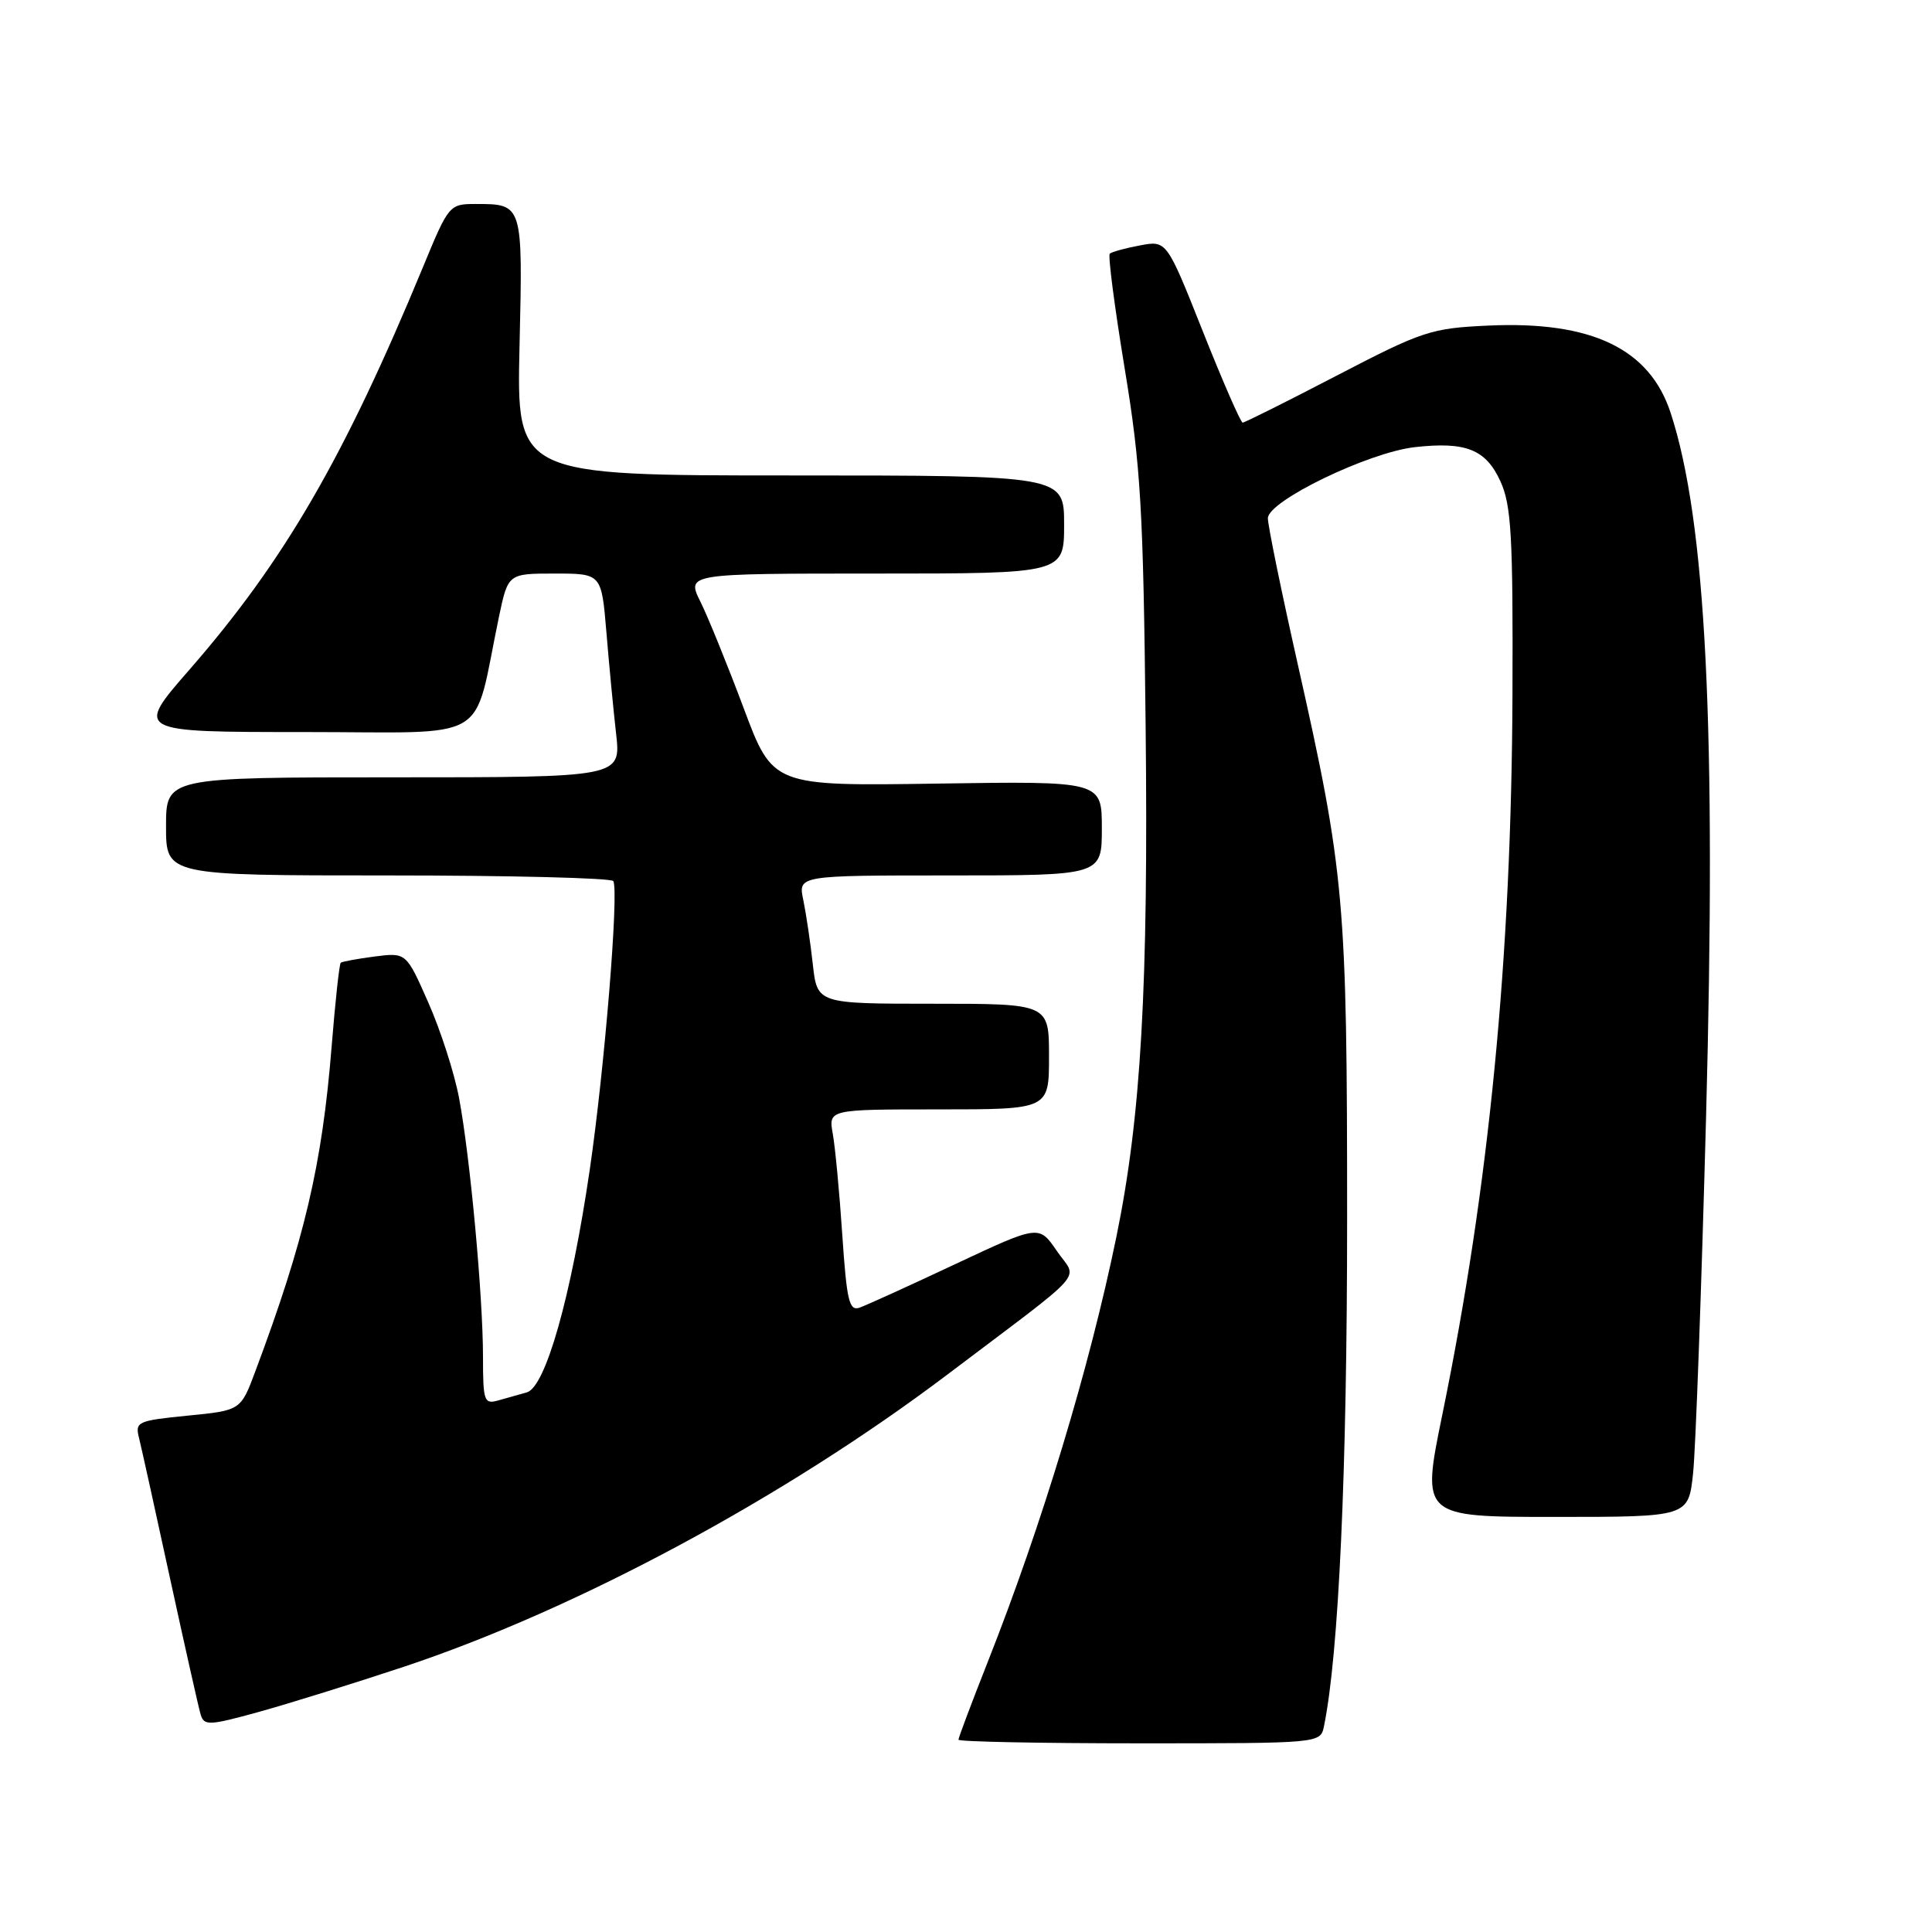 <?xml version="1.0" encoding="UTF-8" standalone="no"?>
<!DOCTYPE svg PUBLIC "-//W3C//DTD SVG 1.1//EN" "http://www.w3.org/Graphics/SVG/1.1/DTD/svg11.dtd" >
<svg xmlns="http://www.w3.org/2000/svg" xmlns:xlink="http://www.w3.org/1999/xlink" version="1.1" viewBox="0 0 256 256">
 <g >
 <path fill="currentColor"
d=" M 175.43 228.75 C 177.39 219.24 178.50 194.98 178.50 161.50 C 178.50 119.30 178.17 115.62 171.95 87.97 C 169.78 78.32 168.00 69.64 168.00 68.67 C 168.00 66.39 181.33 59.94 187.47 59.25 C 194.25 58.49 196.89 59.55 198.82 63.79 C 200.26 66.96 200.49 71.04 200.41 92.00 C 200.28 126.83 197.33 157.16 191.10 187.52 C 188.34 201.00 188.34 201.00 206.03 201.00 C 223.72 201.00 223.72 201.00 224.34 195.25 C 224.68 192.09 225.45 170.87 226.06 148.11 C 227.44 96.46 226.07 69.12 221.38 54.74 C 218.60 46.21 210.92 42.52 197.24 43.14 C 189.62 43.49 188.53 43.84 177.16 49.75 C 170.55 53.19 164.92 56.00 164.66 56.00 C 164.40 56.00 162.03 50.57 159.39 43.93 C 154.59 31.85 154.59 31.85 151.05 32.52 C 149.10 32.88 147.30 33.38 147.05 33.62 C 146.80 33.87 147.69 40.69 149.02 48.79 C 151.16 61.75 151.49 67.38 151.80 96.00 C 152.18 130.73 151.20 147.95 147.93 163.87 C 144.36 181.24 138.07 202.03 130.86 220.27 C 128.74 225.64 127.00 230.26 127.00 230.52 C 127.00 230.78 137.79 231.00 150.98 231.00 C 174.96 231.00 174.96 231.00 175.43 228.75 Z  M 53.50 220.86 C 76.41 213.24 103.97 198.42 125.50 182.16 C 144.59 167.73 142.78 169.77 140.03 165.75 C 137.67 162.30 137.67 162.30 126.58 167.50 C 120.49 170.37 114.78 172.96 113.90 173.27 C 112.52 173.75 112.20 172.39 111.61 163.66 C 111.24 158.07 110.67 152.04 110.35 150.25 C 109.77 147.00 109.77 147.00 124.39 147.00 C 139.00 147.00 139.00 147.00 139.00 140.00 C 139.00 133.00 139.00 133.00 123.64 133.00 C 108.28 133.00 108.28 133.00 107.70 127.75 C 107.38 124.86 106.81 121.04 106.44 119.25 C 105.75 116.00 105.75 116.00 125.88 116.00 C 146.00 116.00 146.00 116.00 146.00 109.75 C 146.00 103.50 146.00 103.50 124.20 103.83 C 102.40 104.16 102.40 104.16 98.54 93.83 C 96.41 88.15 93.84 81.81 92.82 79.75 C 90.96 76.00 90.96 76.00 115.98 76.00 C 141.00 76.00 141.00 76.00 141.00 69.50 C 141.00 63.00 141.00 63.00 104.73 63.00 C 68.45 63.00 68.45 63.00 68.84 45.88 C 69.28 26.97 69.30 27.03 63.00 27.03 C 59.56 27.03 59.44 27.16 56.10 35.26 C 45.60 60.66 37.69 74.30 25.09 88.75 C 17.89 97.00 17.89 97.00 40.35 97.00 C 65.53 97.00 62.56 98.76 66.11 81.75 C 67.32 76.00 67.32 76.00 73.51 76.00 C 79.70 76.00 79.70 76.00 80.35 83.75 C 80.70 88.01 81.28 94.09 81.64 97.25 C 82.28 103.00 82.28 103.00 52.14 103.00 C 22.00 103.00 22.00 103.00 22.00 109.50 C 22.00 116.00 22.00 116.00 51.44 116.00 C 67.63 116.00 81.06 116.34 81.27 116.75 C 82.02 118.19 80.10 141.67 78.14 155.03 C 75.67 171.85 72.29 183.80 69.80 184.50 C 68.81 184.77 67.10 185.26 66.00 185.57 C 64.15 186.09 64.00 185.66 64.00 179.82 C 64.00 171.76 62.29 153.28 60.83 145.50 C 60.21 142.20 58.38 136.51 56.76 132.86 C 53.83 126.21 53.83 126.21 49.66 126.74 C 47.37 127.04 45.34 127.41 45.15 127.57 C 44.96 127.73 44.42 132.74 43.94 138.71 C 42.68 154.37 40.34 164.32 33.85 181.66 C 31.90 186.89 31.90 186.89 24.87 187.58 C 18.23 188.24 17.88 188.39 18.42 190.53 C 18.73 191.77 20.58 200.14 22.53 209.14 C 24.49 218.14 26.31 226.25 26.58 227.16 C 27.04 228.69 27.65 228.67 34.29 226.84 C 38.26 225.74 46.90 223.05 53.50 220.86 Z "/>
</g>
</svg>